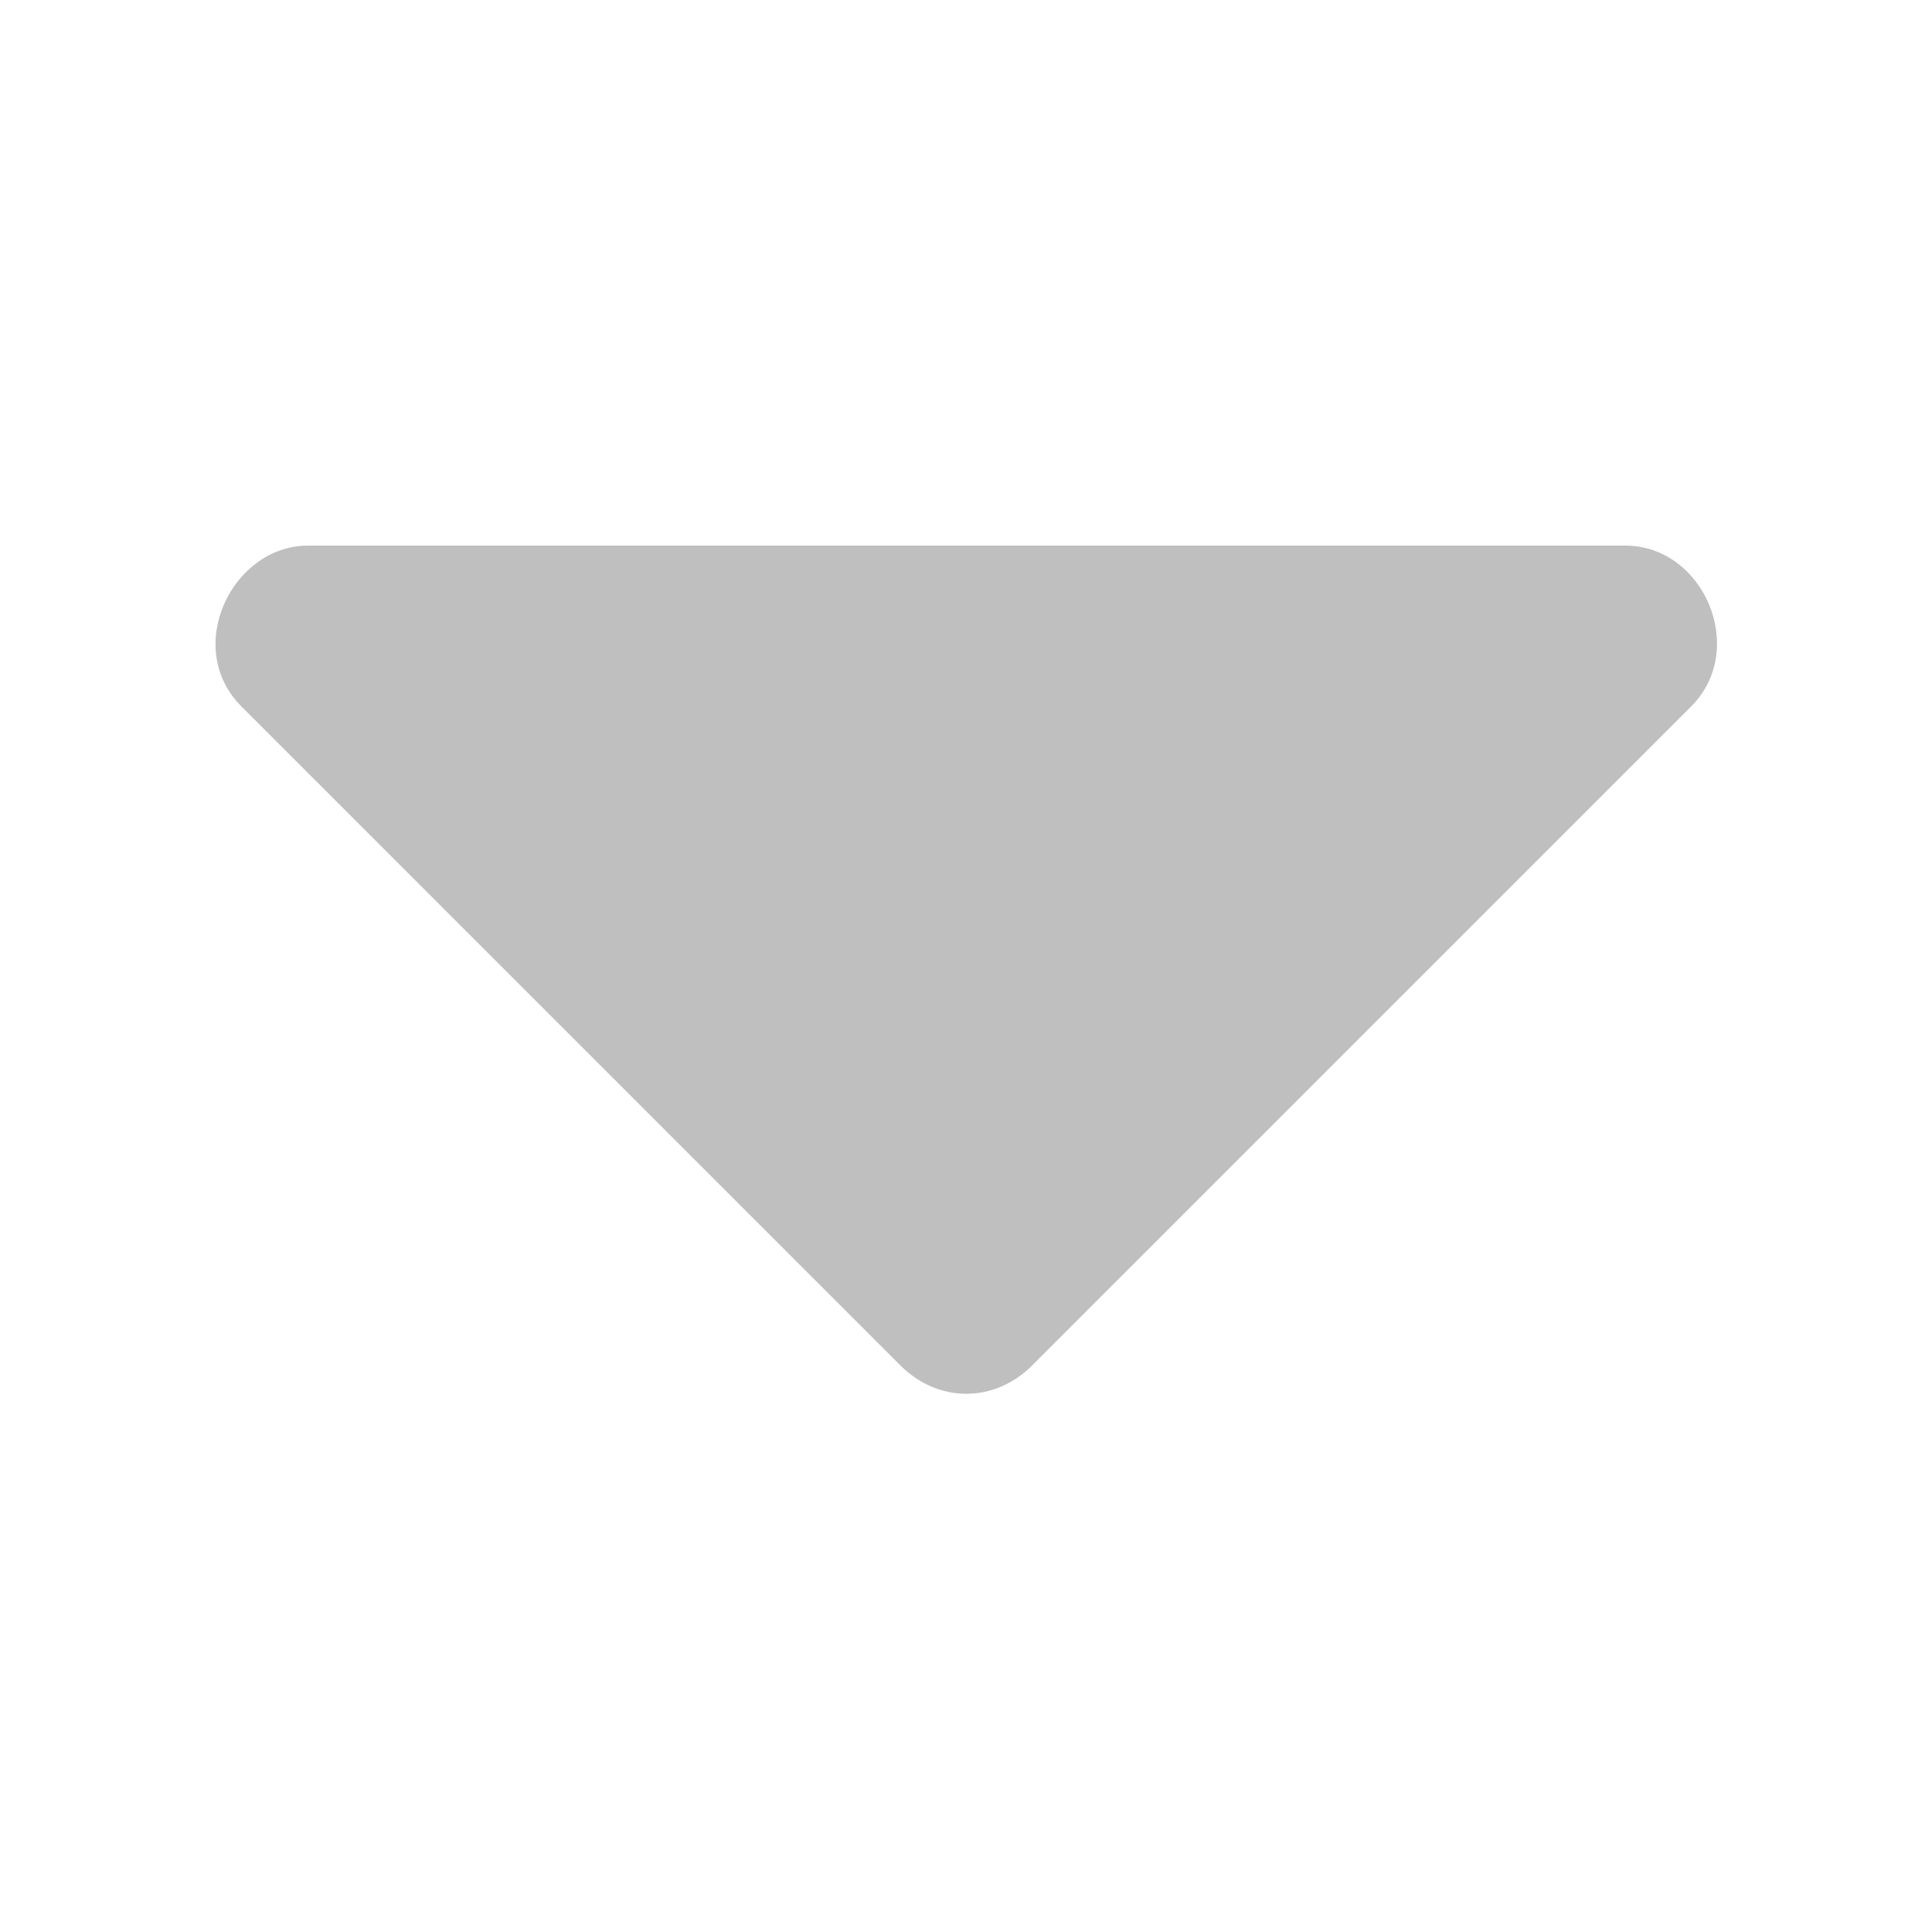<?xml version="1.0" standalone="no"?><!DOCTYPE svg PUBLIC "-//W3C//DTD SVG 1.1//EN" "http://www.w3.org/Graphics/SVG/1.1/DTD/svg11.dtd"><svg t="1541987942309" class="icon" style="" viewBox="0 0 1024 1024" version="1.1" xmlns="http://www.w3.org/2000/svg" p-id="2012" xmlns:xlink="http://www.w3.org/1999/xlink" width="48" height="48"><defs><style type="text/css"></style></defs><path d="M325.456 862.281" p-id="2013" fill="#bfbfbf"></path><path d="M882.058 862.281" p-id="2014" fill="#bfbfbf"></path><path d="M236.028 877.16" p-id="2015" fill="#bfbfbf"></path><path d="M960.132 877.16" p-id="2016" fill="#bfbfbf"></path><path d="M63.683 788.737" p-id="2017" fill="#bfbfbf"></path><path d="M958.469 788.737" p-id="2018" fill="#bfbfbf"></path><path d="M64.778 858.792" p-id="2019" fill="#bfbfbf"></path><path d="M163.397 289.169c-40.578 0-66.525 54.185-35.441 85.258L477.218 723.705c20.032 20.032 49.824 20.032 69.854 0l349.274-349.278c30.305-30.294 6.678-85.258-34.929-85.258L163.397 289.169 163.397 289.169z" p-id="2020" fill="#bfbfbf"></path><path d="M959.524 858.792" p-id="2021" fill="#bfbfbf"></path></svg>